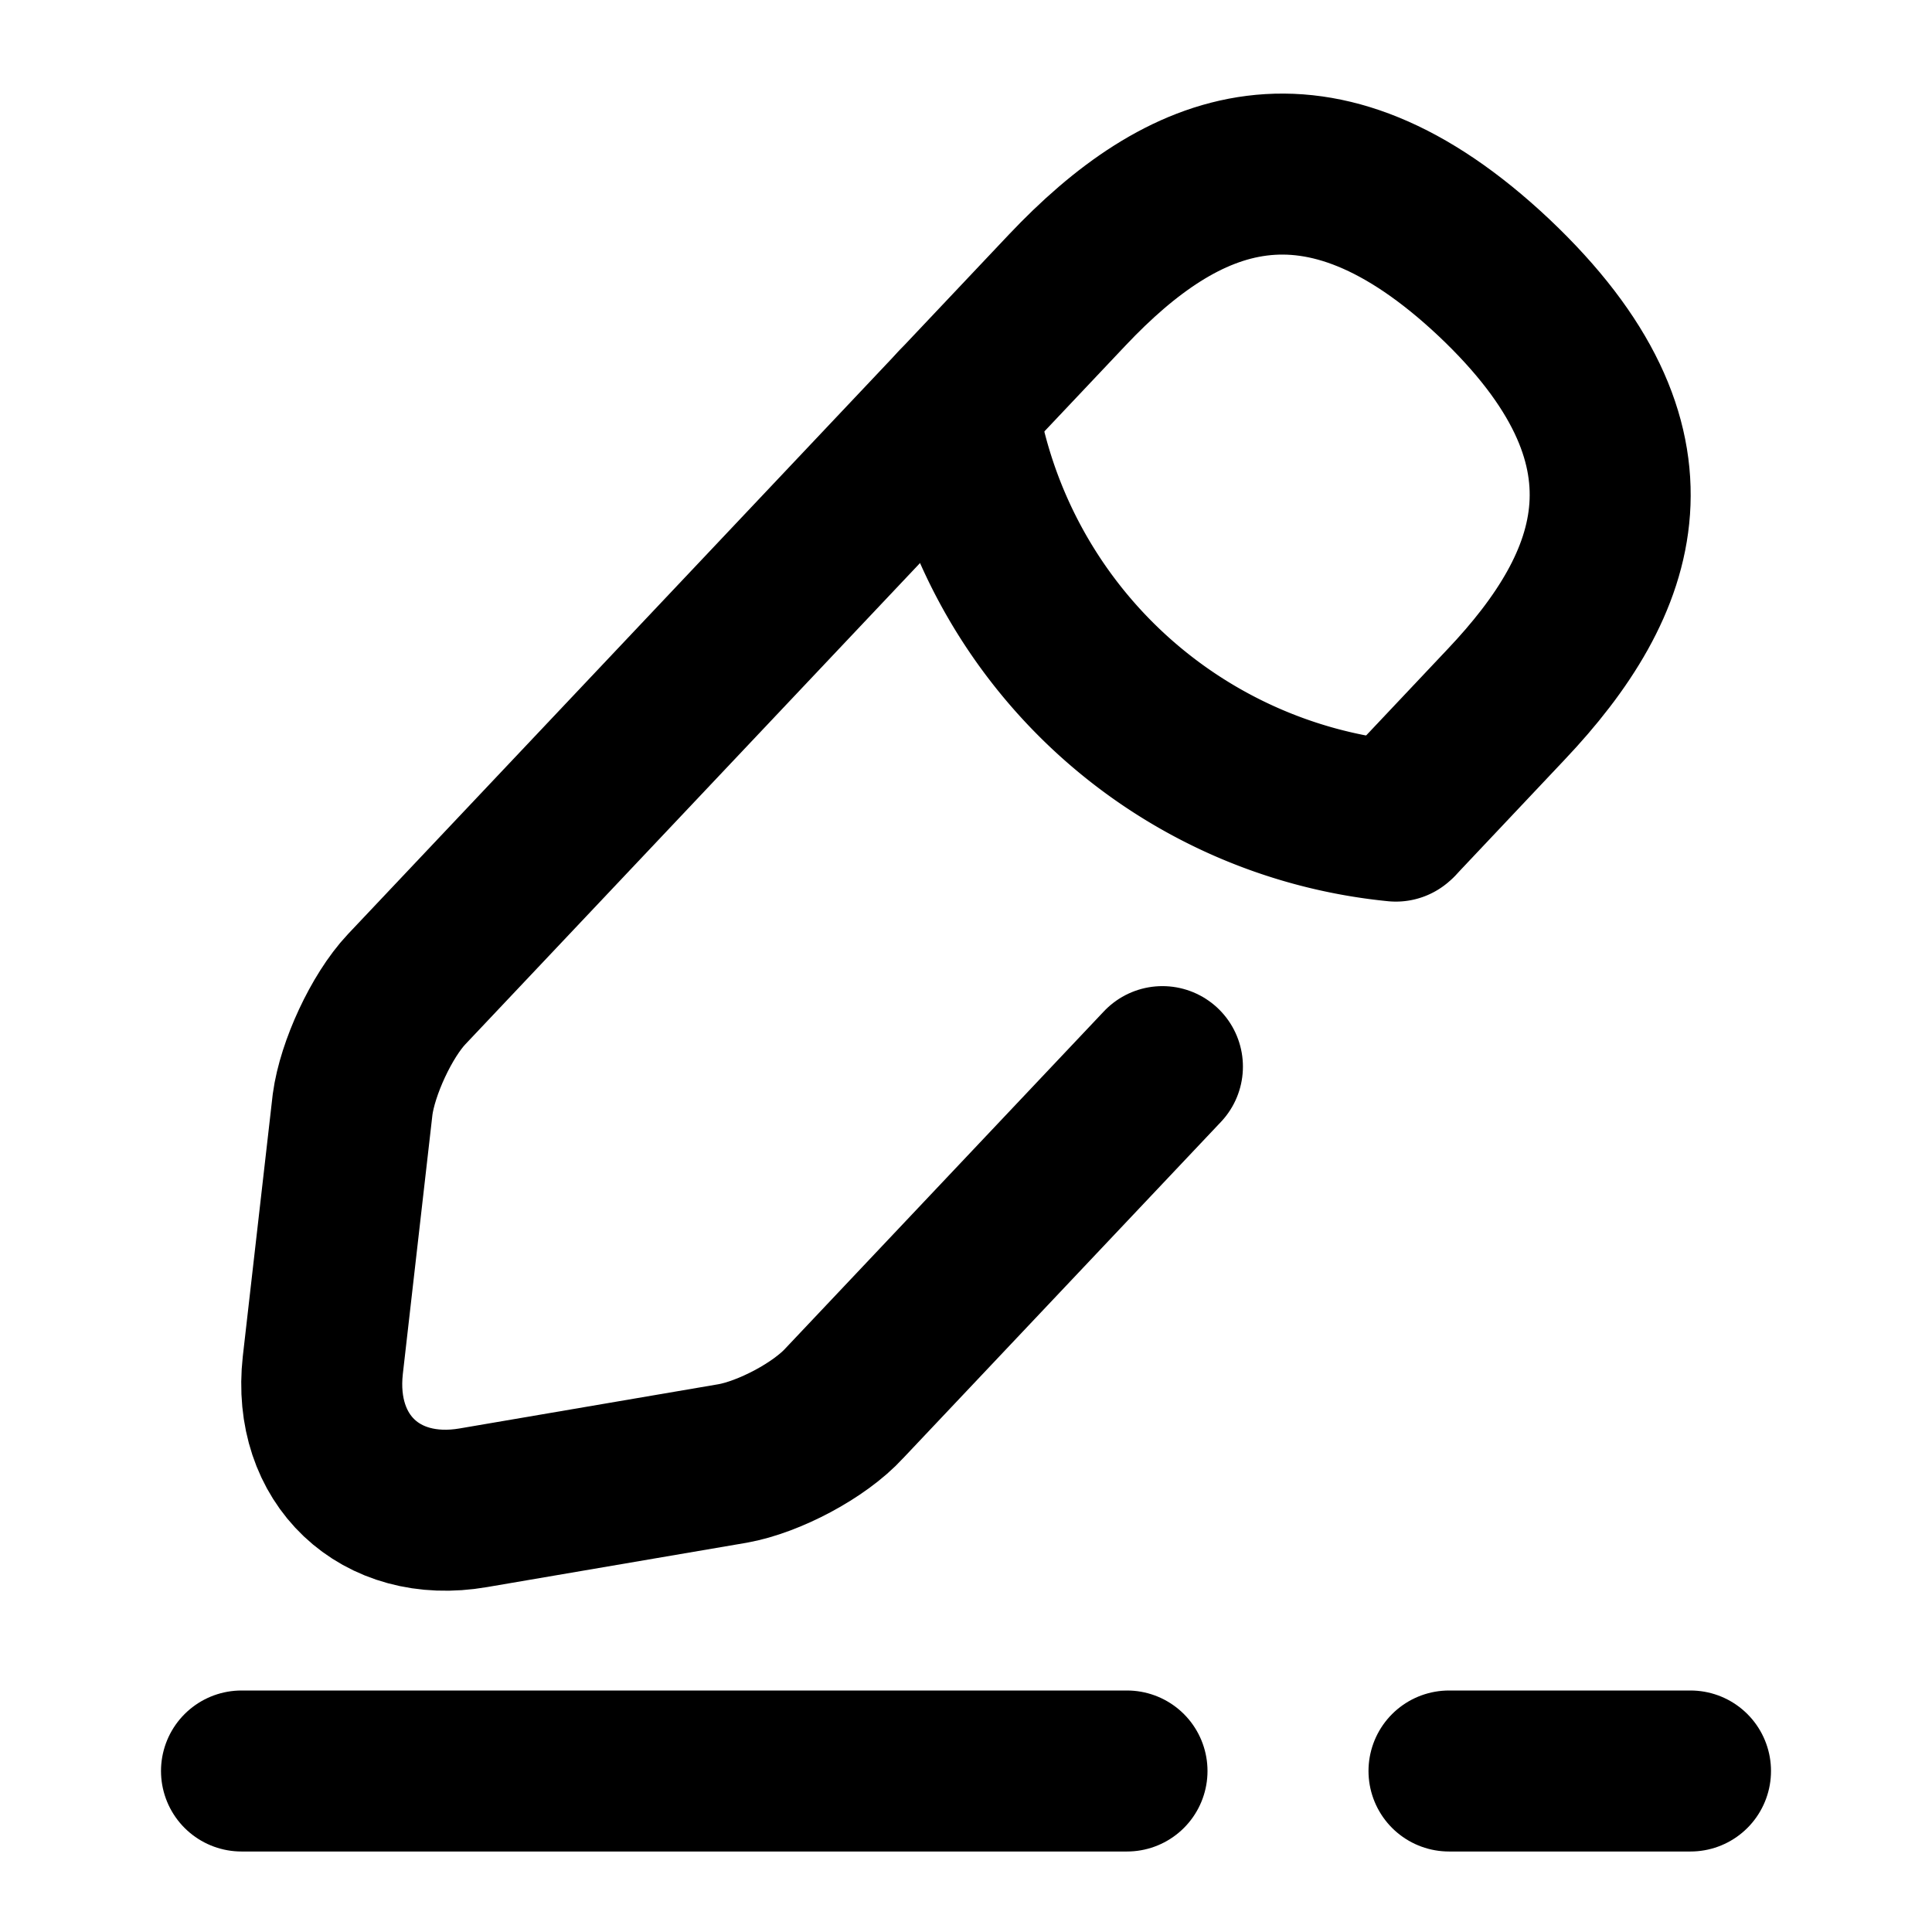 <svg
  width="24"
  height="24"
  viewBox="0 0 24 24"
  xmlns="http://www.w3.org/2000/svg"
  fill="none"
  stroke="currentColor"
  stroke-width="2"
  stroke-linecap="round"
  stroke-linejoin="round"
>
  <path d="M17.37 10.17l1.34-1.42c1.42-1.5 2.06-3.21-.15-5.3-2.21-2.08-3.88-1.35-5.3.15l-8.21 8.69c-.31.33-.61.98-.67 1.43l-.37 3.24c-.13 1.17.71 1.97 1.87 1.77l3.22-.55c.45-.08 1.08-.41 1.39-.75l3.95-4.18" />
  <path d="M11.89 5.05a6.126 6.126 0 0 0 5.45 5.15" />
  <path d="M3 22h11" />
  <path d="M18 22h3" />
</svg>
